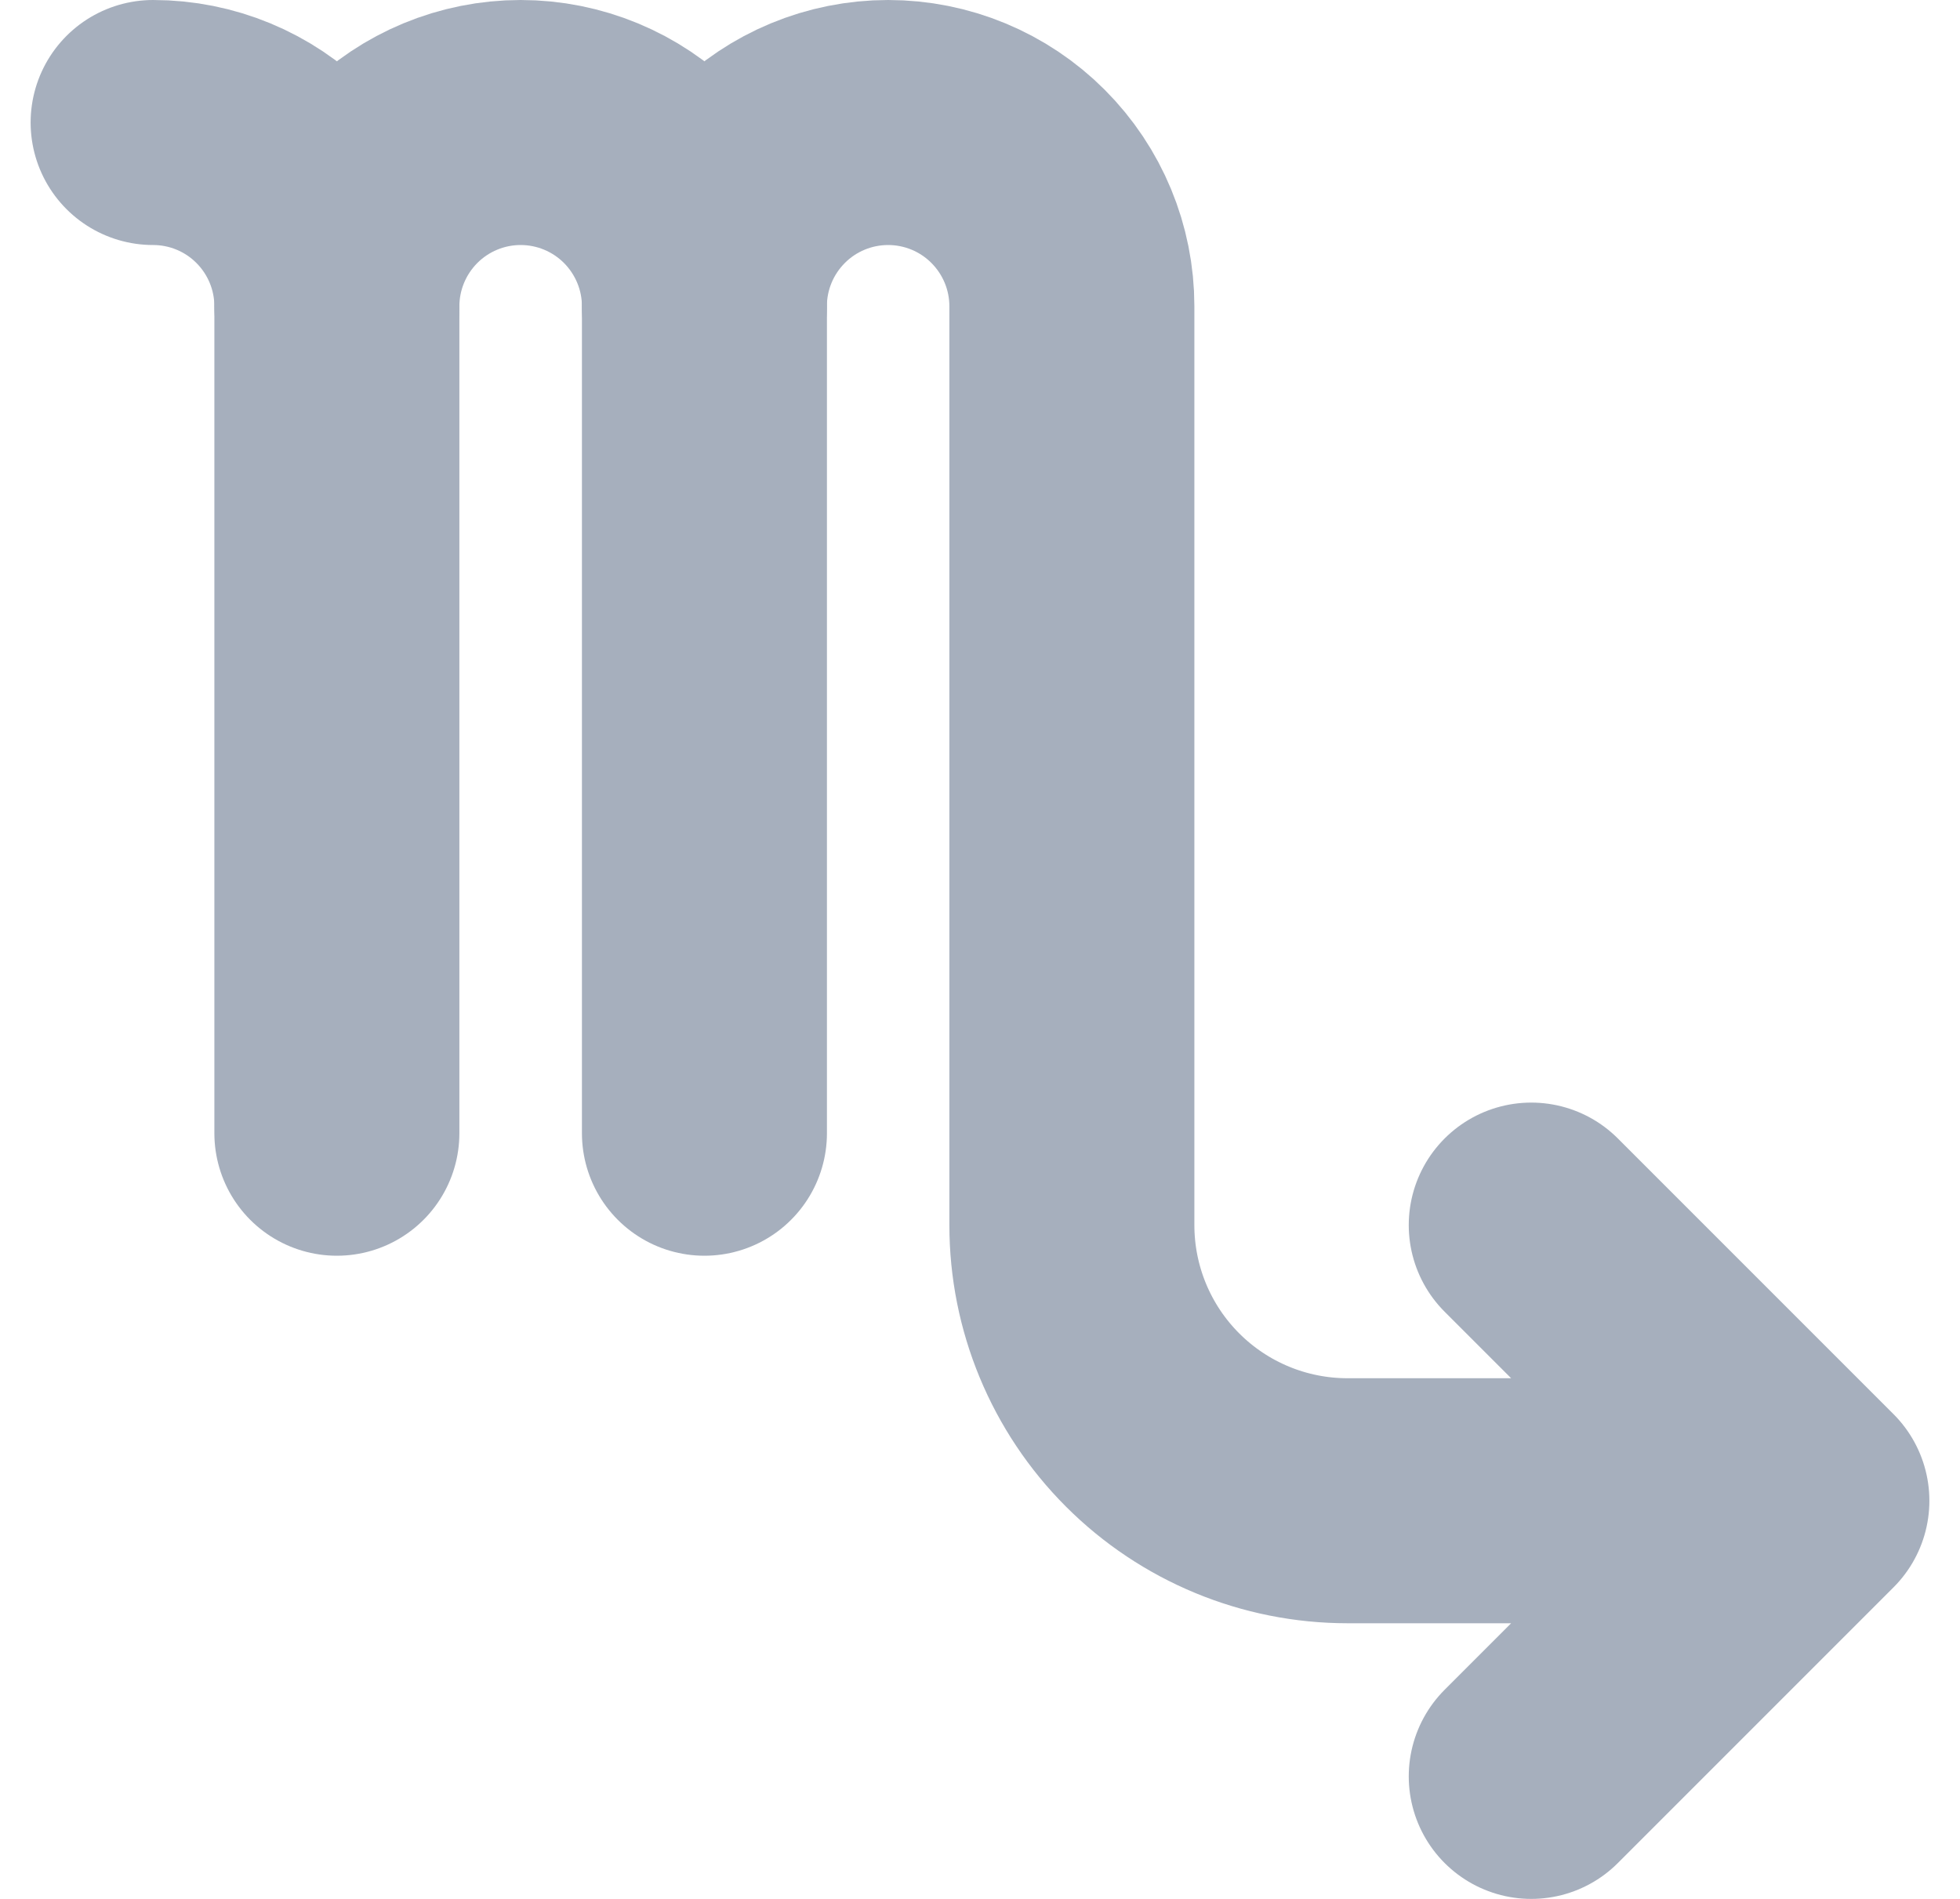 <svg width="32" height="31" viewBox="0 0 32 31" fill="none" xmlns="http://www.w3.org/2000/svg">
<path d="M2.5 2C3.296 2 4.059 2.316 4.621 2.879C5.184 3.442 5.5 4.205 5.5 5V18.5" stroke="#A6AFBD" stroke-width="4" stroke-linecap="round" stroke-linejoin="round"/>
<path d="M5.5 5C5.5 4.205 5.817 3.442 6.379 2.879C6.942 2.316 7.705 2 8.5 2C9.296 2 10.059 2.316 10.622 2.879C11.184 3.442 11.501 4.205 11.501 5V18.5" stroke="#A6AFBD" stroke-width="4" stroke-linecap="round" stroke-linejoin="round"/>
<path d="M11.5 5C11.5 4.205 11.816 3.442 12.379 2.879C12.941 2.316 13.704 2 14.5 2C15.296 2 16.059 2.316 16.621 2.879C17.184 3.442 17.5 4.205 17.5 5V20C17.5 21.194 17.974 22.338 18.818 23.182C19.662 24.026 20.806 24.5 22 24.5H29.5M29.5 24.5L25 20M29.5 24.5L25 29" stroke="#A6AFBD" stroke-width="4" stroke-linecap="round" stroke-linejoin="round"/>
</svg>

